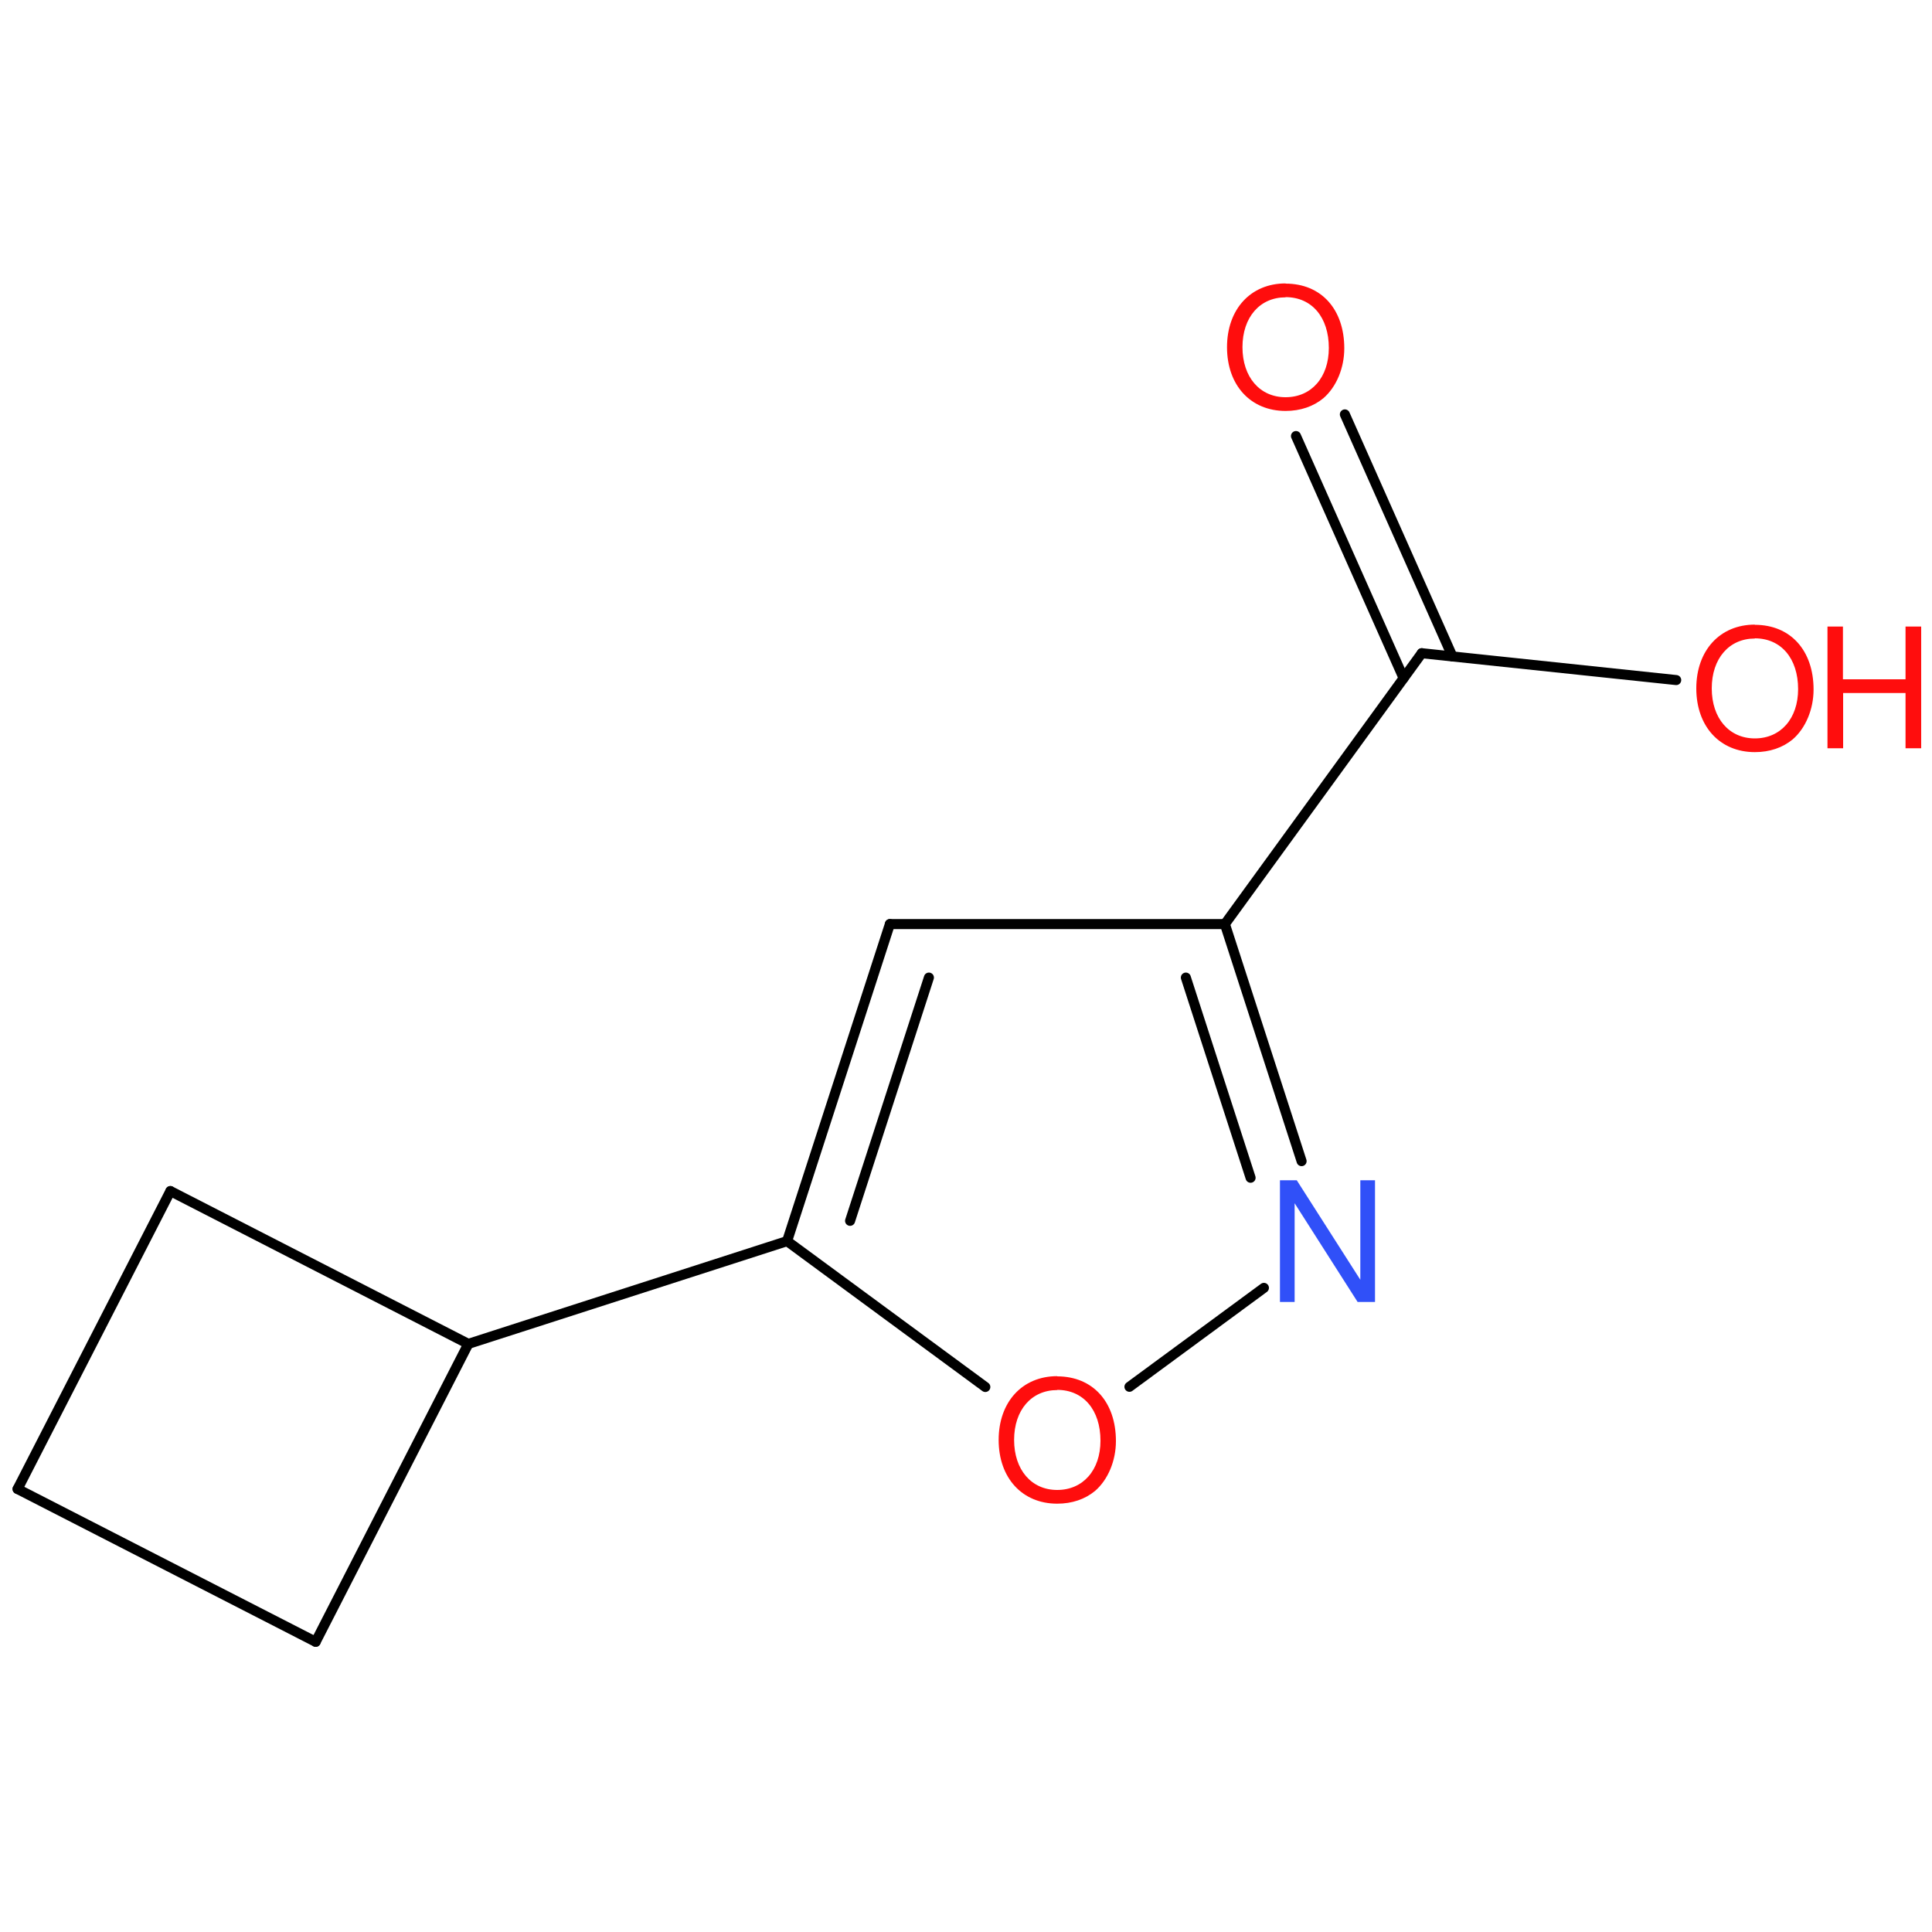<?xml version='1.0' encoding='UTF-8'?>
<!DOCTYPE svg PUBLIC "-//W3C//DTD SVG 1.1//EN" "http://www.w3.org/Graphics/SVG/1.1/DTD/svg11.dtd">
<svg version='1.2' xmlns='http://www.w3.org/2000/svg' xmlns:xlink='http://www.w3.org/1999/xlink' width='100.0mm' height='100.0mm' viewBox='0 0 100.0 100.0'>
  <desc>Generated by the Chemistry Development Kit (http://github.com/cdk)</desc>
  <g stroke-linecap='round' stroke-linejoin='round' stroke='#000000' stroke-width='.52' fill='#FF0D0D'>
    <rect x='.0' y='.0' width='100.0' height='100.0' fill='none' stroke='none'/>
    <g id='mol1' class='mol'>
      <line id='mol1bnd1' class='bond' x1='.91' y1='77.07' x2='8.82' y2='61.65'/>
      <line id='mol1bnd2' class='bond' x1='8.82' y1='61.65' x2='24.24' y2='69.56'/>
      <line id='mol1bnd3' class='bond' x1='24.24' y1='69.56' x2='16.34' y2='84.98'/>
      <line id='mol1bnd4' class='bond' x1='.91' y1='77.07' x2='16.34' y2='84.98'/>
      <line id='mol1bnd5' class='bond' x1='24.24' y1='69.56' x2='40.74' y2='64.24'/>
      <g id='mol1bnd6' class='bond'>
        <line x1='46.06' y1='47.83' x2='40.74' y2='64.24'/>
        <line x1='48.08' y1='50.6' x2='44.0' y2='63.19'/>
      </g>
      <line id='mol1bnd7' class='bond' x1='46.06' y1='47.83' x2='63.4' y2='47.83'/>
      <g id='mol1bnd8' class='bond'>
        <line x1='67.37' y1='60.1' x2='63.4' y2='47.83'/>
        <line x1='64.73' y1='60.96' x2='61.38' y2='50.6'/>
      </g>
      <line id='mol1bnd9' class='bond' x1='65.42' y1='66.66' x2='58.46' y2='71.78'/>
      <line id='mol1bnd10' class='bond' x1='40.74' y1='64.24' x2='51.0' y2='71.79'/>
      <line id='mol1bnd11' class='bond' x1='63.4' y1='47.83' x2='73.59' y2='33.81'/>
      <g id='mol1bnd12' class='bond'>
        <line x1='72.65' y1='35.1' x2='67.08' y2='22.57'/>
        <line x1='75.18' y1='33.98' x2='69.61' y2='21.45'/>
      </g>
      <line id='mol1bnd13' class='bond' x1='73.59' y1='33.81' x2='86.76' y2='35.2'/>
      <path id='mol1atm8' class='atom' d='M71.17 61.09h-.76v5.15l-3.29 -5.15h-.87v6.3h.76v-5.11l3.26 5.11h.9v-6.3z' stroke='none' fill='#3050F8'/>
      <path id='mol1atm9' class='atom' d='M54.72 71.23c-1.81 .0 -3.03 1.34 -3.03 3.3c.0 1.97 1.22 3.3 3.03 3.3c.77 .0 1.44 -.23 1.96 -.66c.67 -.58 1.08 -1.56 1.08 -2.58c.0 -2.02 -1.19 -3.35 -3.04 -3.35zM54.72 71.94c1.36 .0 2.24 1.04 2.24 2.63c.0 1.52 -.9 2.55 -2.24 2.55c-1.33 .0 -2.23 -1.04 -2.23 -2.59c.0 -1.55 .9 -2.58 2.23 -2.58z' stroke='none'/>
      <path id='mol1atm11' class='atom' d='M66.54 14.67c-1.81 .0 -3.03 1.34 -3.03 3.3c.0 1.97 1.22 3.3 3.03 3.3c.77 .0 1.44 -.23 1.96 -.66c.67 -.58 1.08 -1.56 1.08 -2.58c.0 -2.02 -1.19 -3.35 -3.04 -3.35zM66.54 15.38c1.36 .0 2.24 1.04 2.24 2.63c.0 1.52 -.9 2.55 -2.24 2.55c-1.33 .0 -2.23 -1.04 -2.23 -2.59c.0 -1.55 .9 -2.58 2.23 -2.58z' stroke='none'/>
      <g id='mol1atm12' class='atom'>
        <path d='M90.83 32.33c-1.81 .0 -3.03 1.34 -3.03 3.3c.0 1.97 1.22 3.3 3.03 3.3c.77 .0 1.44 -.23 1.96 -.66c.67 -.58 1.08 -1.56 1.08 -2.58c.0 -2.02 -1.19 -3.35 -3.04 -3.35zM90.83 33.04c1.36 .0 2.24 1.04 2.24 2.63c.0 1.52 -.9 2.55 -2.24 2.55c-1.33 .0 -2.23 -1.04 -2.23 -2.59c.0 -1.55 .9 -2.58 2.23 -2.58z' stroke='none'/>
        <path d='M98.63 35.87v2.86h.81v-6.3h-.81v2.73h-3.24v-2.73h-.8v6.3h.81v-2.86h3.23z' stroke='none'/>
      </g>
    </g>
  </g>
</svg>
